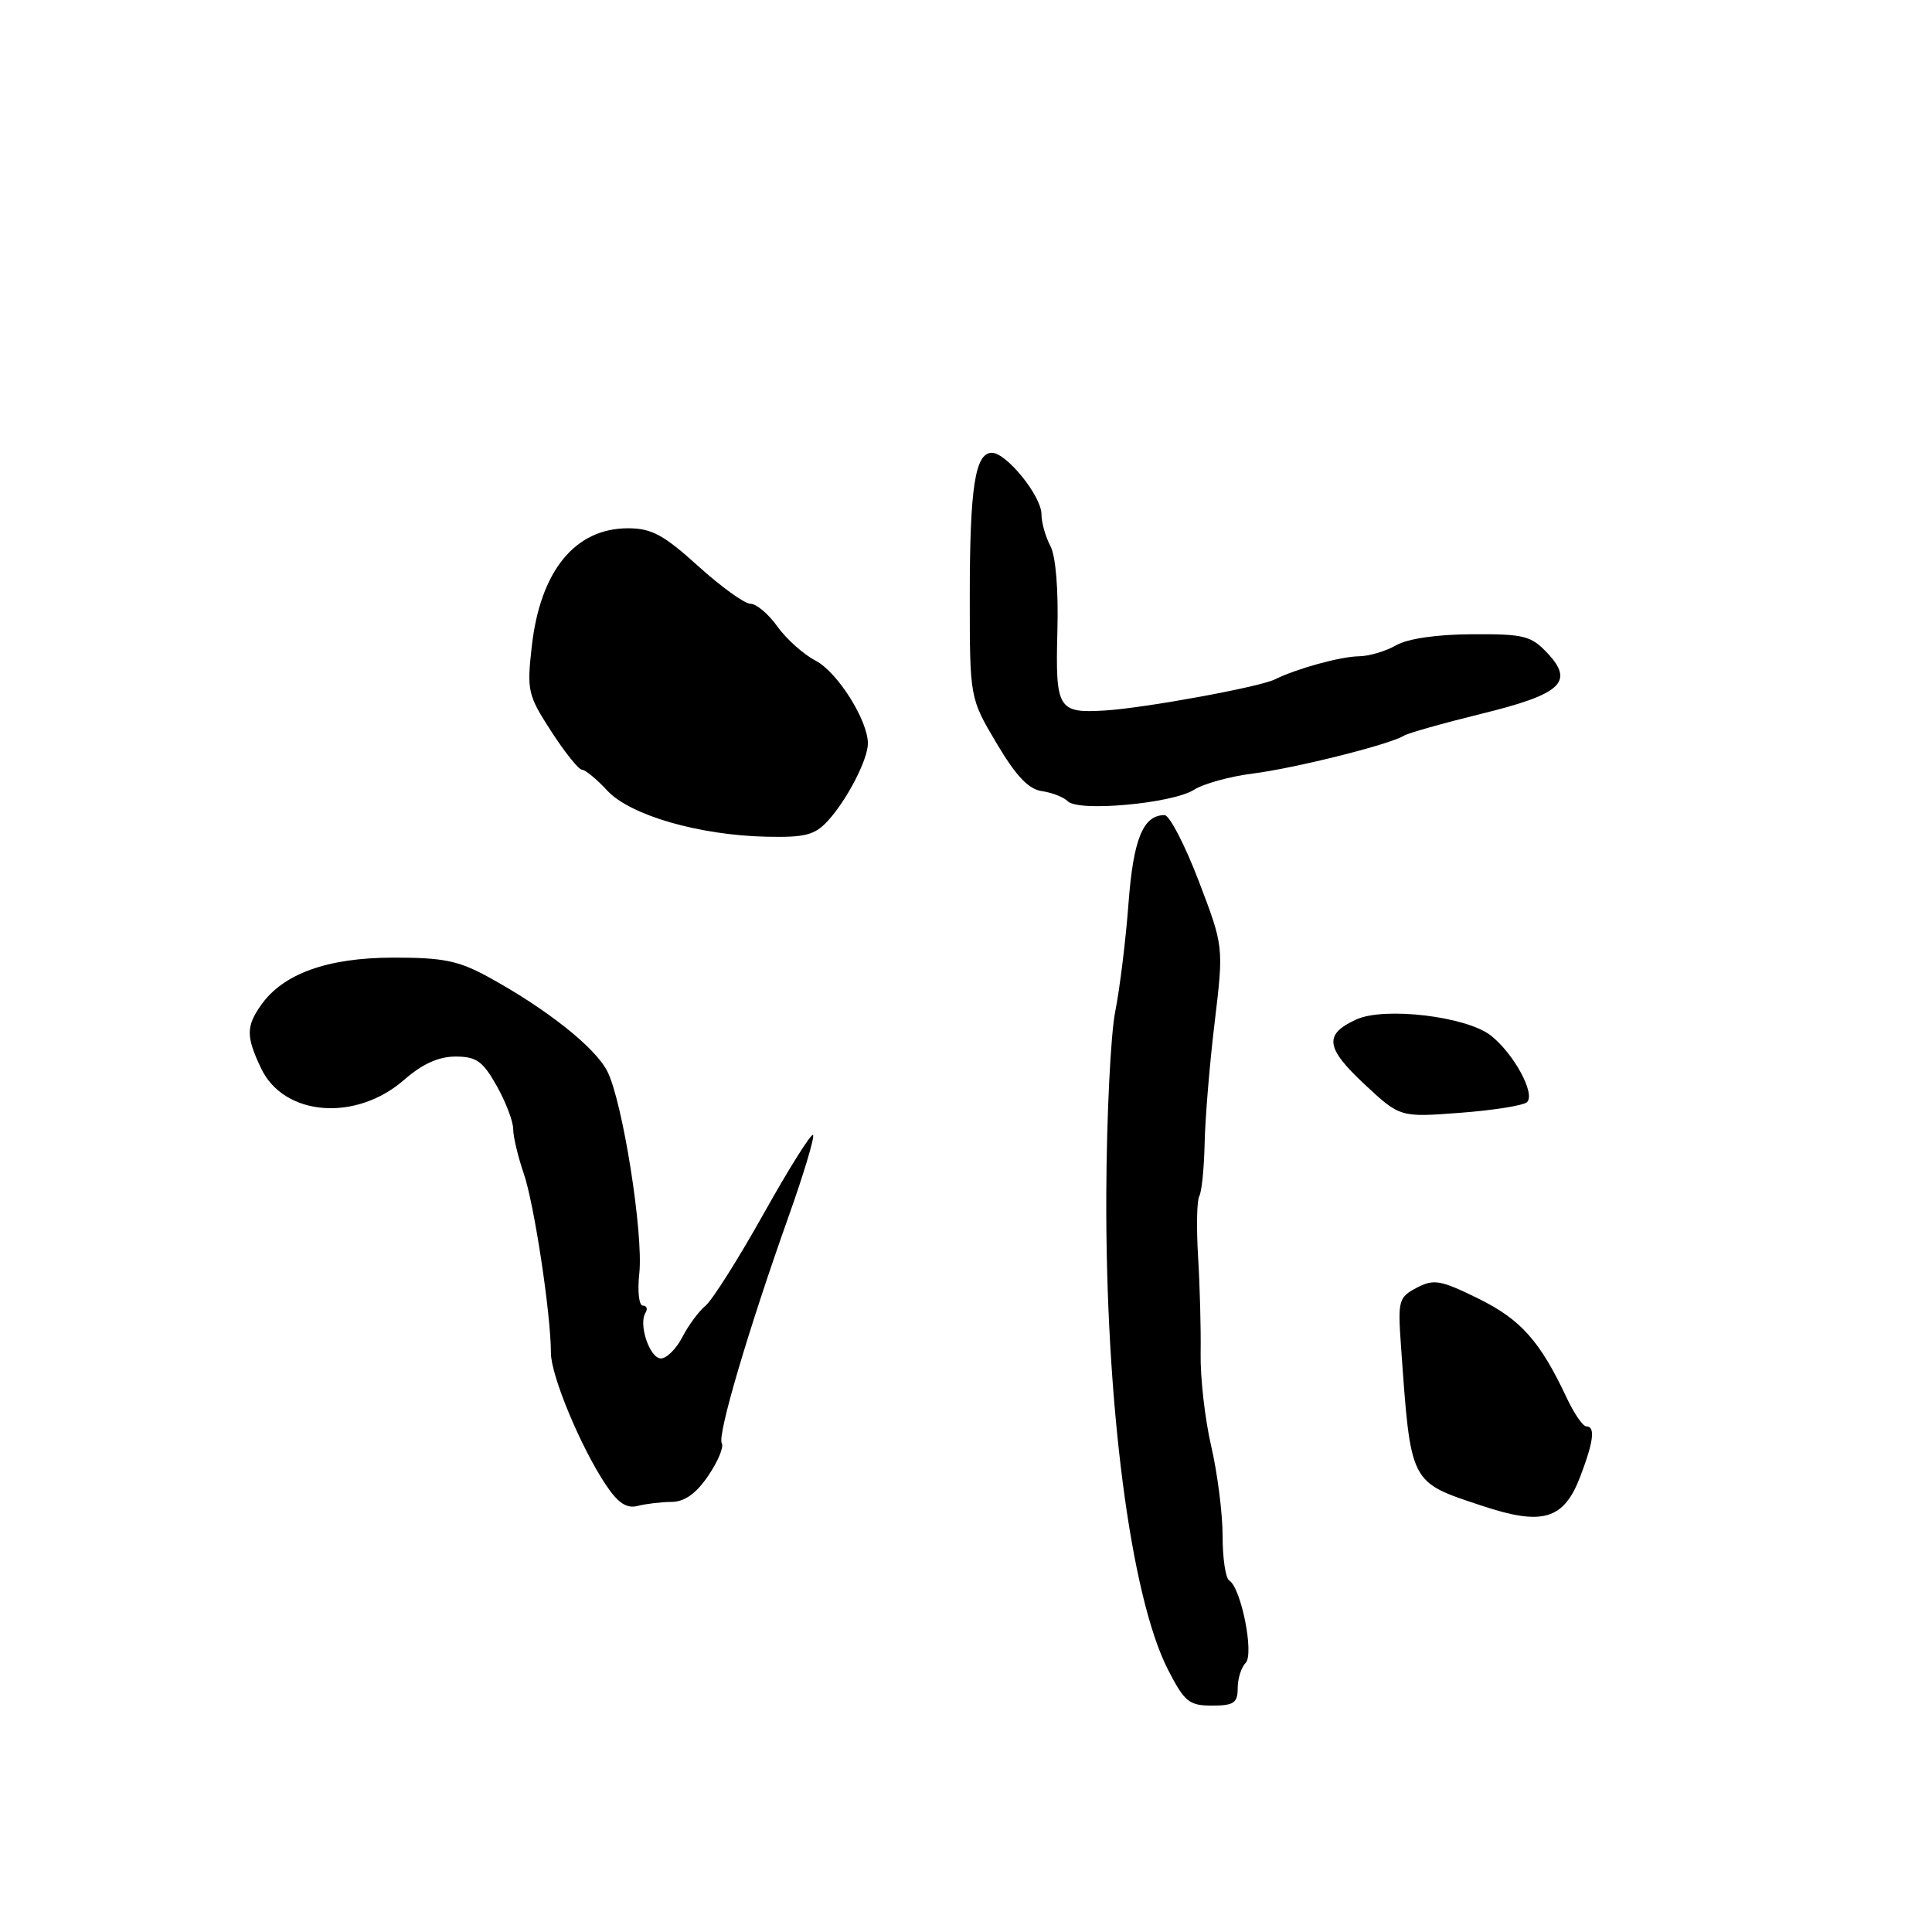 <?xml version="1.0" encoding="UTF-8" standalone="no"?>
<!DOCTYPE svg PUBLIC "-//W3C//DTD SVG 1.1//EN" "http://www.w3.org/Graphics/SVG/1.1/DTD/svg11.dtd" >
<svg xmlns="http://www.w3.org/2000/svg" xmlns:xlink="http://www.w3.org/1999/xlink" version="1.1" viewBox="0 0 256 256">
 <g >
 <path fill="currentColor"
d=" M 164.00 223.70 C 164.00 222.44 164.47 220.93 165.05 220.35 C 166.21 219.19 164.46 210.40 162.88 209.42 C 162.39 209.13 162.00 206.46 162.00 203.50 C 162.00 200.54 161.32 195.20 160.49 191.62 C 159.66 188.05 159.03 182.51 159.09 179.31 C 159.14 176.12 158.99 170.35 158.75 166.50 C 158.52 162.65 158.59 159.05 158.91 158.50 C 159.23 157.95 159.55 154.80 159.62 151.50 C 159.69 148.20 160.28 140.98 160.95 135.46 C 162.15 125.42 162.15 125.42 158.83 116.72 C 157.00 111.94 154.97 108.02 154.32 108.01 C 151.47 107.99 150.17 111.17 149.53 119.73 C 149.17 124.55 148.38 130.97 147.78 134.00 C 147.17 137.03 146.64 147.82 146.59 158.00 C 146.46 185.82 149.79 211.52 154.77 221.25 C 156.96 225.51 157.56 226.00 160.60 226.00 C 163.48 226.00 164.00 225.65 164.00 223.70 Z  M 209.39 195.66 C 211.18 190.97 211.41 189.00 210.19 189.00 C 209.74 189.00 208.58 187.31 207.61 185.25 C 204.07 177.70 201.52 174.84 195.89 172.07 C 190.87 169.60 190.00 169.45 187.73 170.63 C 185.33 171.89 185.21 172.33 185.63 178.23 C 186.95 196.77 186.73 196.32 196.39 199.53 C 204.42 202.20 207.21 201.36 209.39 195.66 Z  M 89.00 199.01 C 90.72 198.99 92.24 197.91 93.84 195.55 C 95.13 193.66 95.94 191.71 95.64 191.23 C 95.02 190.22 99.13 176.27 104.50 161.17 C 106.52 155.49 107.97 150.64 107.73 150.39 C 107.48 150.15 104.54 154.83 101.20 160.80 C 97.86 166.77 94.39 172.26 93.50 173.00 C 92.60 173.75 91.21 175.62 90.41 177.18 C 89.61 178.73 88.33 180.00 87.58 180.00 C 86.10 180.00 84.57 175.50 85.53 173.95 C 85.85 173.43 85.70 173.00 85.18 173.00 C 84.67 173.00 84.45 171.09 84.71 168.75 C 85.28 163.45 82.49 145.85 80.45 141.91 C 78.82 138.75 72.41 133.68 64.75 129.48 C 60.75 127.29 58.75 126.88 52.05 126.89 C 43.35 126.91 37.49 129.03 34.57 133.21 C 32.60 136.02 32.60 137.36 34.59 141.55 C 37.62 147.93 47.18 148.68 53.59 143.05 C 55.96 140.98 58.12 140.00 60.35 140.00 C 63.12 140.00 63.97 140.60 65.82 143.89 C 67.02 146.02 68.00 148.60 68.00 149.60 C 68.00 150.61 68.63 153.25 69.39 155.47 C 70.78 159.47 73.00 174.15 73.00 179.27 C 73.00 182.28 76.98 191.83 80.30 196.78 C 81.91 199.18 83.04 199.92 84.50 199.54 C 85.60 199.26 87.62 199.02 89.00 199.01 Z  M 202.34 146.04 C 203.48 144.93 200.59 139.61 197.54 137.21 C 194.32 134.68 183.46 133.38 179.73 135.08 C 175.41 137.05 175.62 138.82 180.75 143.62 C 185.50 148.06 185.50 148.06 193.50 147.45 C 197.90 147.12 201.88 146.48 202.34 146.04 Z  M 109.71 108.75 C 112.24 105.98 115.00 100.64 115.00 98.51 C 115.00 95.44 110.95 89.03 108.07 87.54 C 106.47 86.71 104.19 84.67 103.01 83.02 C 101.83 81.36 100.22 80.00 99.44 80.00 C 98.66 80.00 95.54 77.75 92.50 75.00 C 87.93 70.86 86.33 70.00 83.21 70.00 C 76.19 70.00 71.58 75.66 70.46 85.67 C 69.80 91.52 69.94 92.12 73.05 96.92 C 74.86 99.72 76.69 102.00 77.13 102.00 C 77.56 102.00 79.06 103.24 80.46 104.75 C 83.50 108.03 92.61 110.67 101.58 110.87 C 106.70 110.98 107.97 110.65 109.71 108.75 Z  M 158.19 104.66 C 159.46 103.85 162.97 102.88 166.00 102.50 C 171.60 101.79 184.12 98.66 186.01 97.49 C 186.58 97.14 191.17 95.84 196.21 94.60 C 206.89 91.99 208.65 90.38 205.04 86.54 C 202.88 84.24 201.92 84.00 195.08 84.04 C 190.40 84.06 186.54 84.62 185.00 85.50 C 183.62 86.29 181.41 86.95 180.07 86.96 C 177.61 87.00 171.82 88.59 168.91 90.03 C 166.87 91.04 151.73 93.81 146.47 94.14 C 140.17 94.53 139.84 93.98 140.11 83.65 C 140.26 78.09 139.89 73.64 139.17 72.32 C 138.53 71.11 138.00 69.24 138.00 68.14 C 138.00 65.74 133.37 60.00 131.43 60.00 C 129.21 60.00 128.50 64.58 128.50 79.00 C 128.50 92.50 128.50 92.50 132.06 98.50 C 134.63 102.83 136.30 104.59 138.06 104.83 C 139.40 105.02 140.95 105.63 141.50 106.18 C 142.90 107.60 155.34 106.47 158.19 104.66 Z "/>
</g>
</svg>